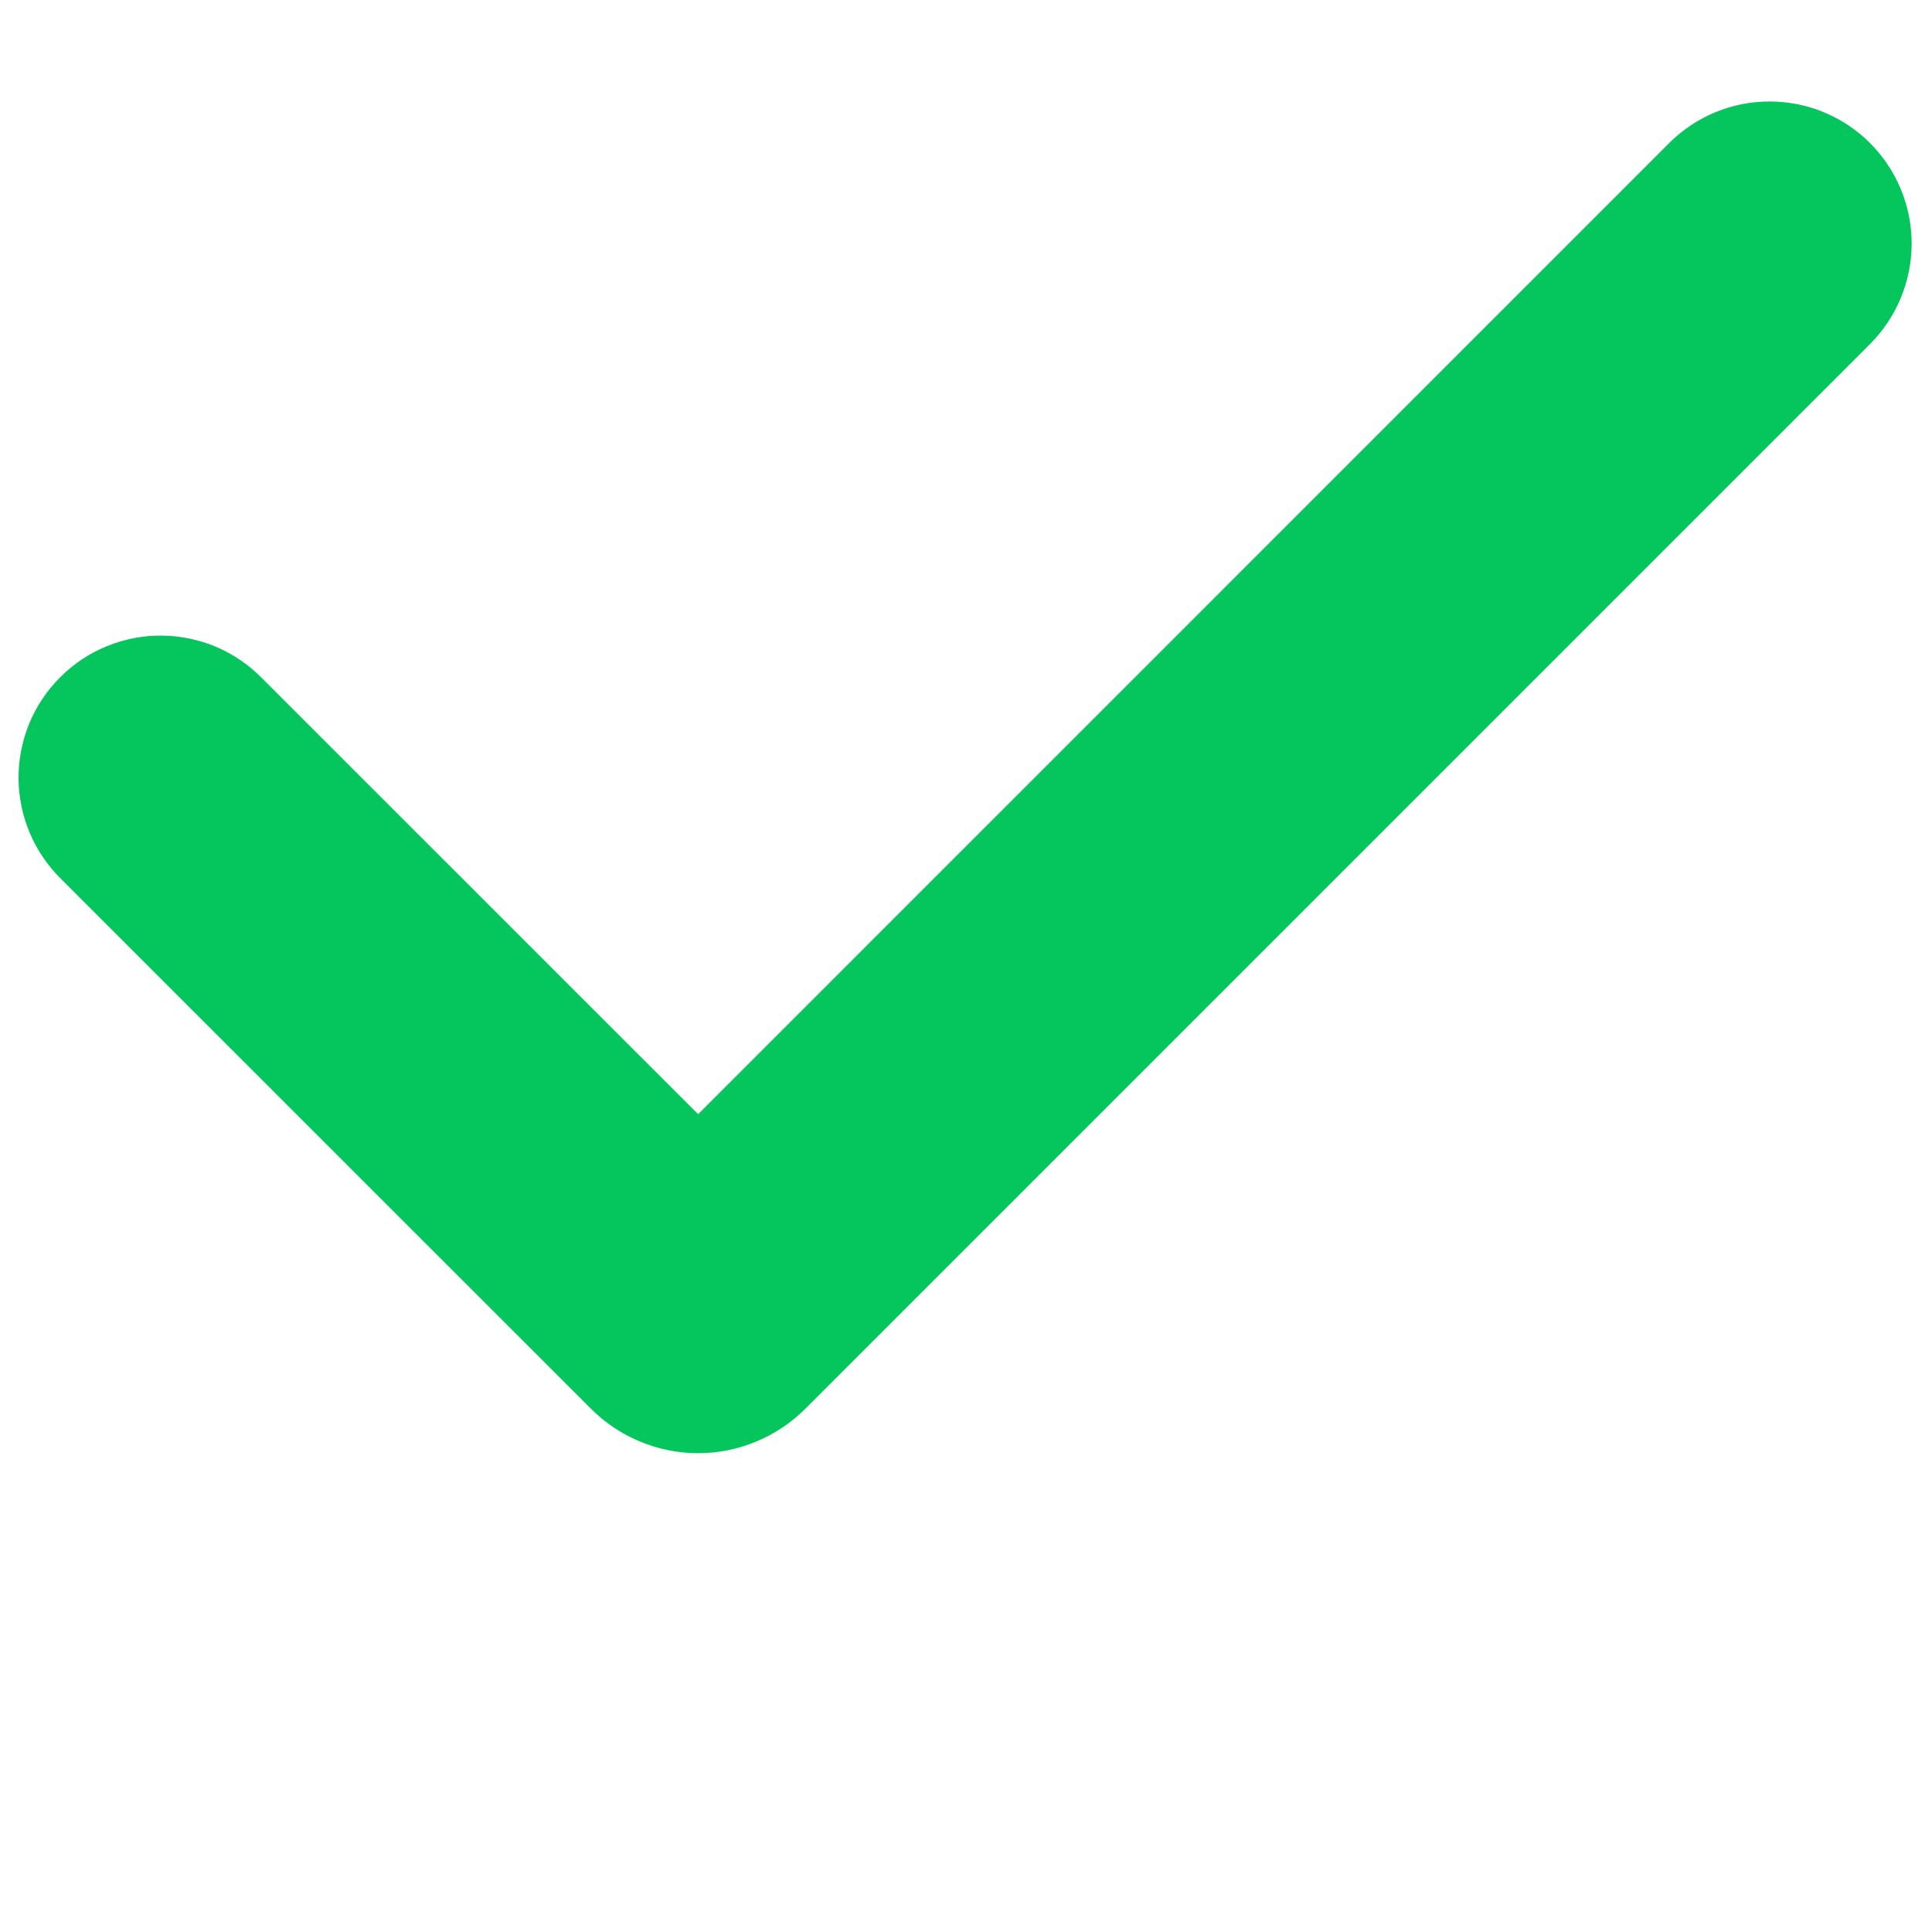 <svg width="17" height="17" viewBox="0 0 17 17" fill="none" xmlns="http://www.w3.org/2000/svg">
<g id="Group">
<path id="Vector" fill-rule="evenodd" clip-rule="evenodd" d="M16.455 1.259C16.689 1.494 16.821 1.811 16.821 2.143C16.821 2.474 16.689 2.792 16.455 3.027L7.086 12.396C6.962 12.52 6.815 12.618 6.653 12.685C6.491 12.752 6.318 12.787 6.143 12.787C5.968 12.787 5.794 12.752 5.633 12.685C5.471 12.618 5.324 12.52 5.2 12.396L0.545 7.742C0.426 7.626 0.33 7.488 0.265 7.336C0.199 7.183 0.165 7.019 0.163 6.853C0.162 6.687 0.194 6.523 0.256 6.369C0.319 6.216 0.412 6.076 0.53 5.959C0.647 5.841 0.786 5.748 0.94 5.686C1.094 5.623 1.258 5.591 1.424 5.593C1.59 5.594 1.754 5.629 1.907 5.694C2.059 5.76 2.197 5.855 2.312 5.974L6.143 9.804L14.687 1.259C14.803 1.143 14.941 1.051 15.092 0.988C15.244 0.925 15.407 0.893 15.571 0.893C15.735 0.893 15.898 0.925 16.049 0.988C16.201 1.051 16.339 1.143 16.455 1.259Z" fill="#04C65D"/>
</g>
</svg>
